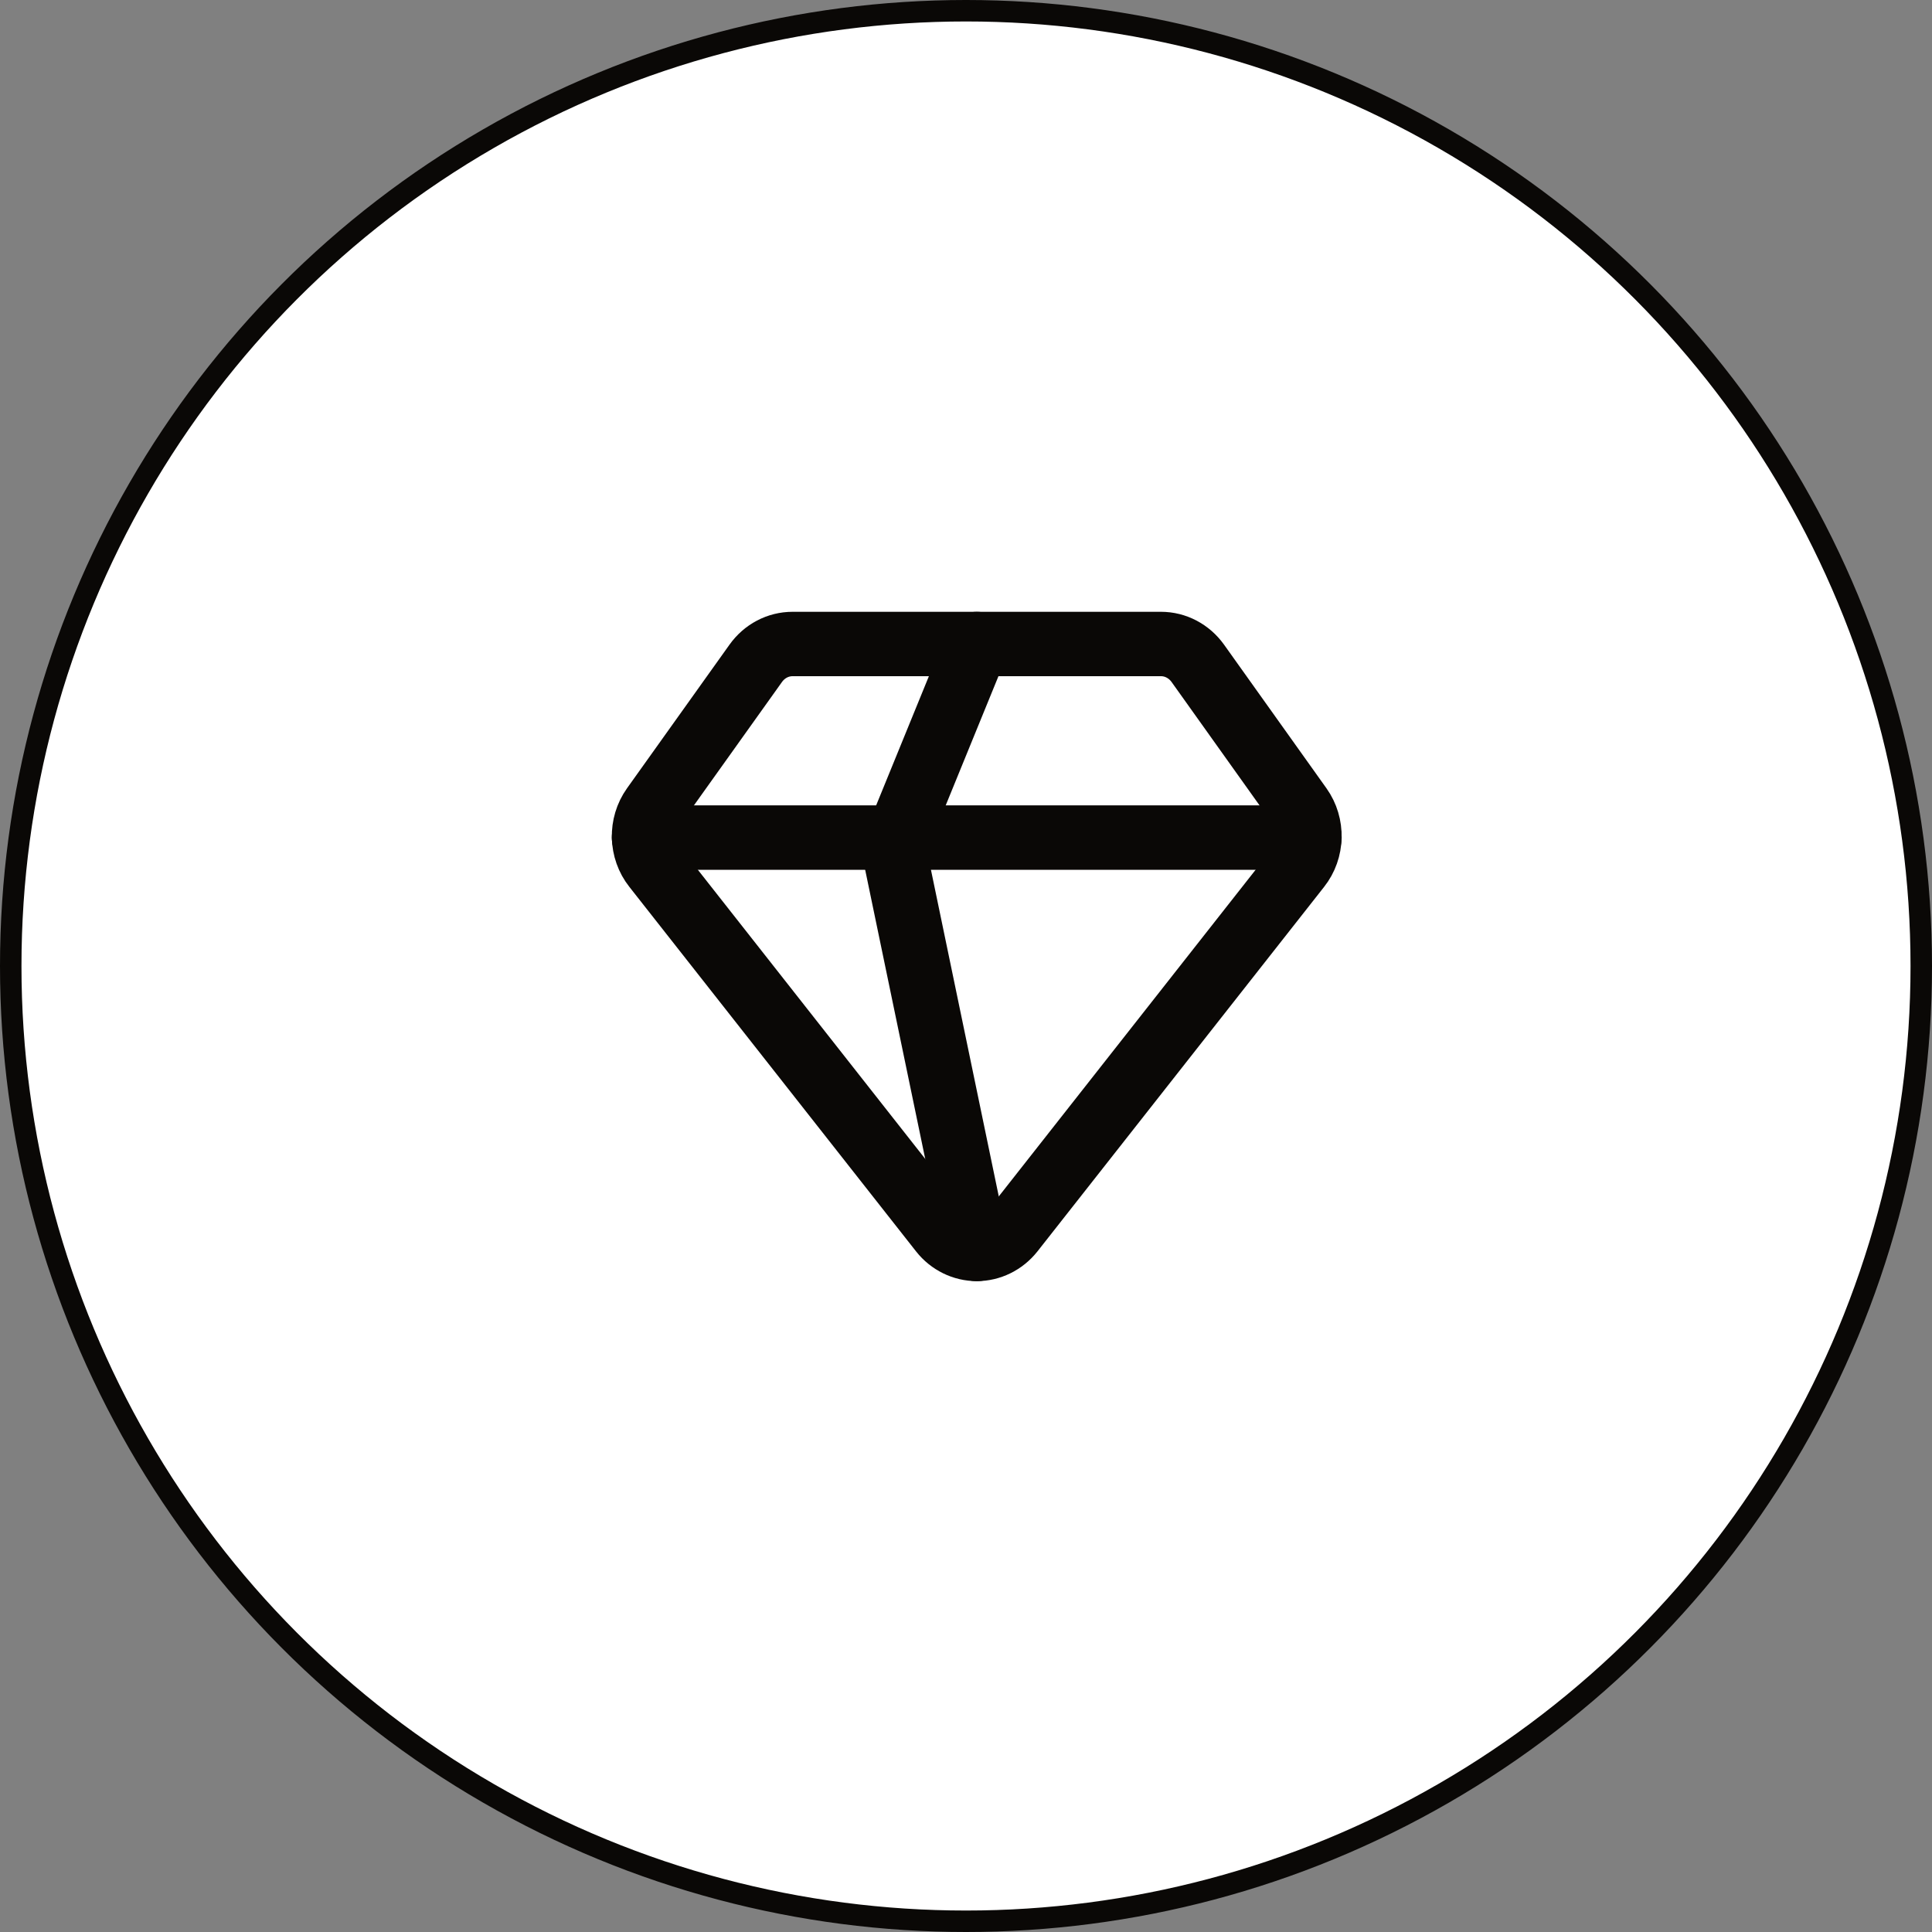 <svg class="beneficiary-form-icon" width="45" height="45" viewBox="0 0 45 45" fill="none" xmlns="http://www.w3.org/2000/svg">
<rect x="0" y="0" width="45" height="45" fill="#808080" stroke="none"/>
<circle cx="22.5" cy="22.5" r="22.25" fill="white" stroke="#0A0806" stroke-width="0.5"/>
<path fill-rule="evenodd" clip-rule="evenodd" d="M27.9 15.451C27.697 15.167 27.379 15 27.042 15H18.46C18.122 15 17.804 15.167 17.602 15.451L15.215 18.796C14.917 19.214 14.931 19.793 15.249 20.194L21.928 28.686C22.131 28.942 22.433 29.09 22.75 29.09C23.067 29.09 23.369 28.942 23.573 28.686L30.251 20.194C30.569 19.793 30.583 19.214 30.285 18.796L27.9 15.451Z" fill="white" stroke="#0A0806" stroke-width="1.5" stroke-linecap="round" stroke-linejoin="round"/>
<path fill-rule="evenodd" clip-rule="evenodd" d="M22.752 15L20.812 19.751L22.752 29.091" fill="white"/>
<path d="M22.752 15L20.812 19.751L22.752 29.091" stroke="#0A0806" stroke-width="1.5" stroke-linecap="round" stroke-linejoin="round"/>
<path fill-rule="evenodd" clip-rule="evenodd" d="M15 19.509H30.5H15Z" fill="white"/>
<path d="M15 19.509H30.5" stroke="#0A0806" stroke-width="1.5" stroke-linecap="round" stroke-linejoin="round"/>
</svg>